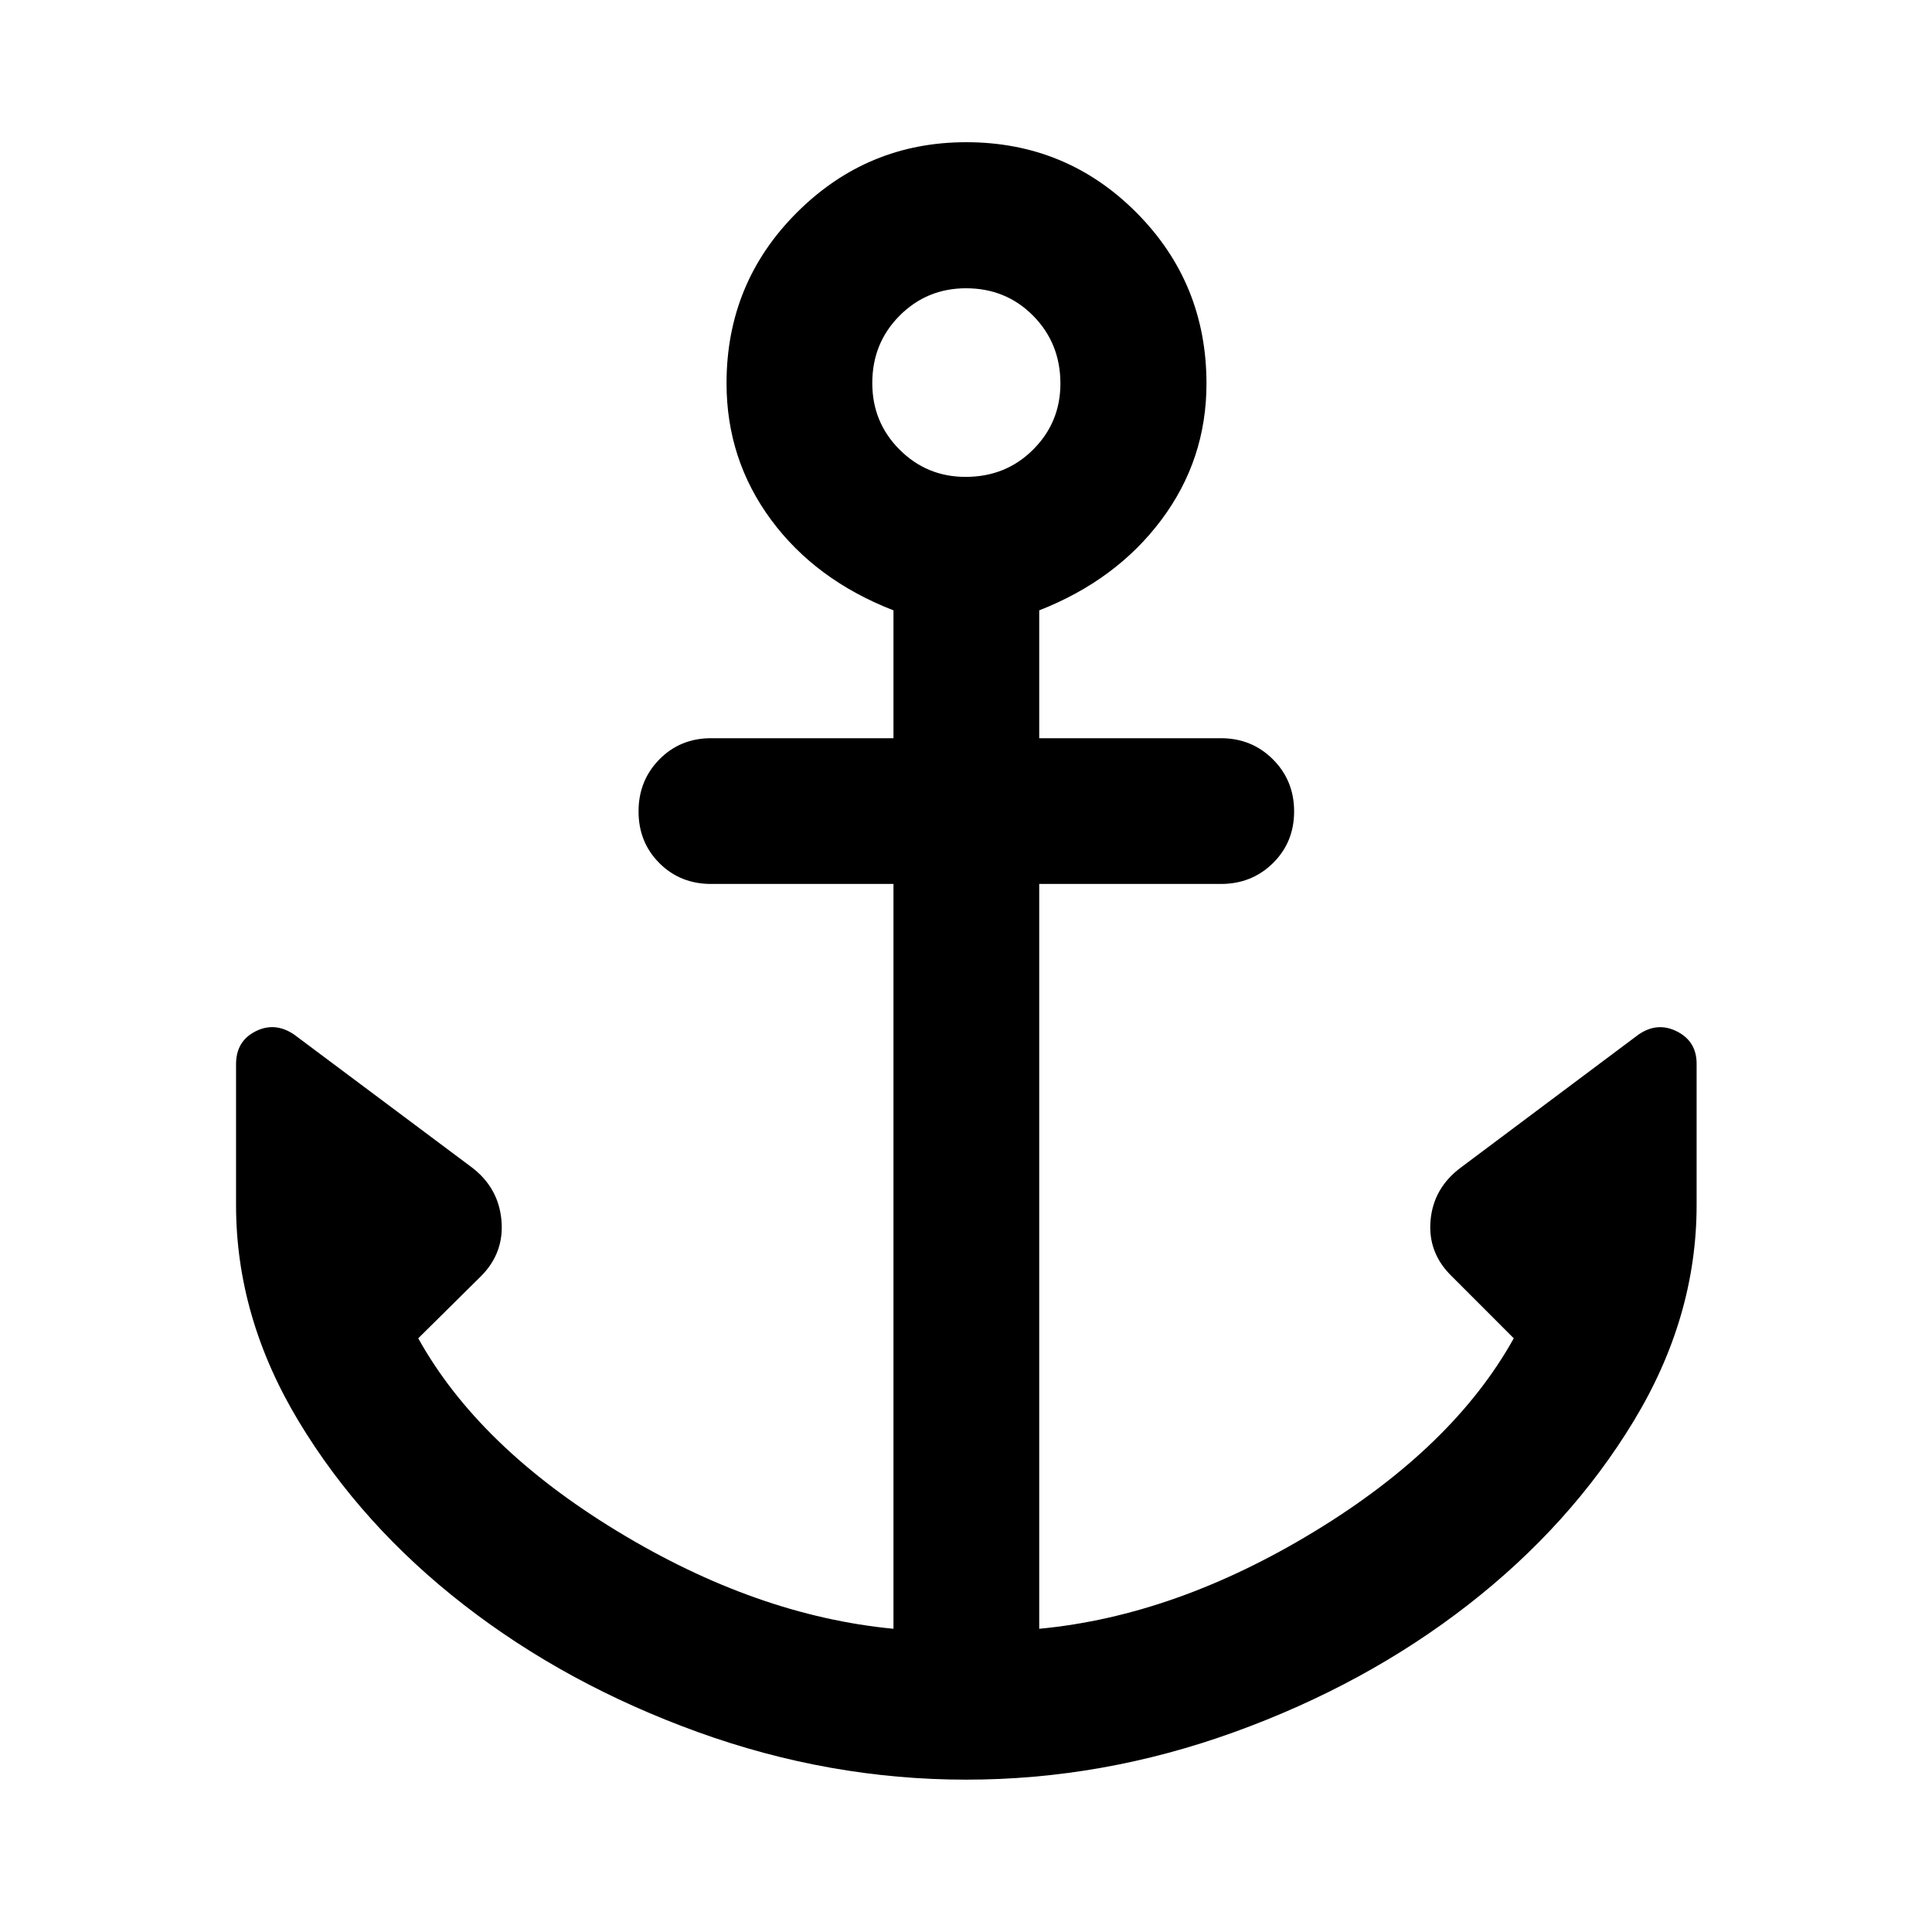 <svg xmlns="http://www.w3.org/2000/svg" height="40" viewBox="0 -960 960 960" width="40"><path d="M480.07-75.7q-67.87 0-133.21-23.61-65.34-23.62-116.31-63.2-50.98-39.58-82.12-91.22-31.14-51.64-31.14-107.48v-70q0-11.41 9.64-16.3 9.64-4.9 19.2 1.56l88.24 65.96q13.33 10.11 14.79 26.31 1.46 16.2-10.23 27.89l-31.11 30.78q30.01 54.01 99.01 95.92 69 41.92 137.13 48.42v-370.1h-90.63q-15.33 0-25.69-10.35-10.35-10.36-10.35-25.69 0-15.33 10.35-25.86 10.36-10.52 25.69-10.52h90.63v-63.53q-38.66-15.01-60.81-44.99-22.14-29.97-22.14-67.85 0-49.95 34.99-84.87 34.99-34.91 84.09-34.91 49.77 0 84.58 34.96 34.82 34.96 34.82 85 0 37.75-22.42 67.7-22.42 29.96-60.69 44.96v63.53h90.29q15.33 0 25.85 10.52 10.52 10.53 10.52 25.86t-10.52 25.69q-10.52 10.35-25.85 10.35h-90.29v370.1q67.77-6.38 136.78-48.36 69.01-41.97 99.02-95.98l-30.77-30.78q-12.03-11.69-10.57-27.89 1.46-16.2 15.32-26.38l87.98-65.85q9.42-6.5 19.16-1.56 9.74 4.93 9.74 16.02v70.24q0 55.8-31.31 107.4-31.3 51.6-82.25 91.24-50.94 39.64-116.24 63.26Q547.93-75.7 480.07-75.7Zm-.26-647.34q19.97 0 33.53-13.54 13.57-13.54 13.57-32.84 0-19.97-13.52-33.66-13.51-13.68-33.36-13.68-19.47 0-33.04 13.63-13.56 13.63-13.56 33.49 0 19.47 13.54 33.03 13.53 13.57 32.84 13.57Z"/></svg>